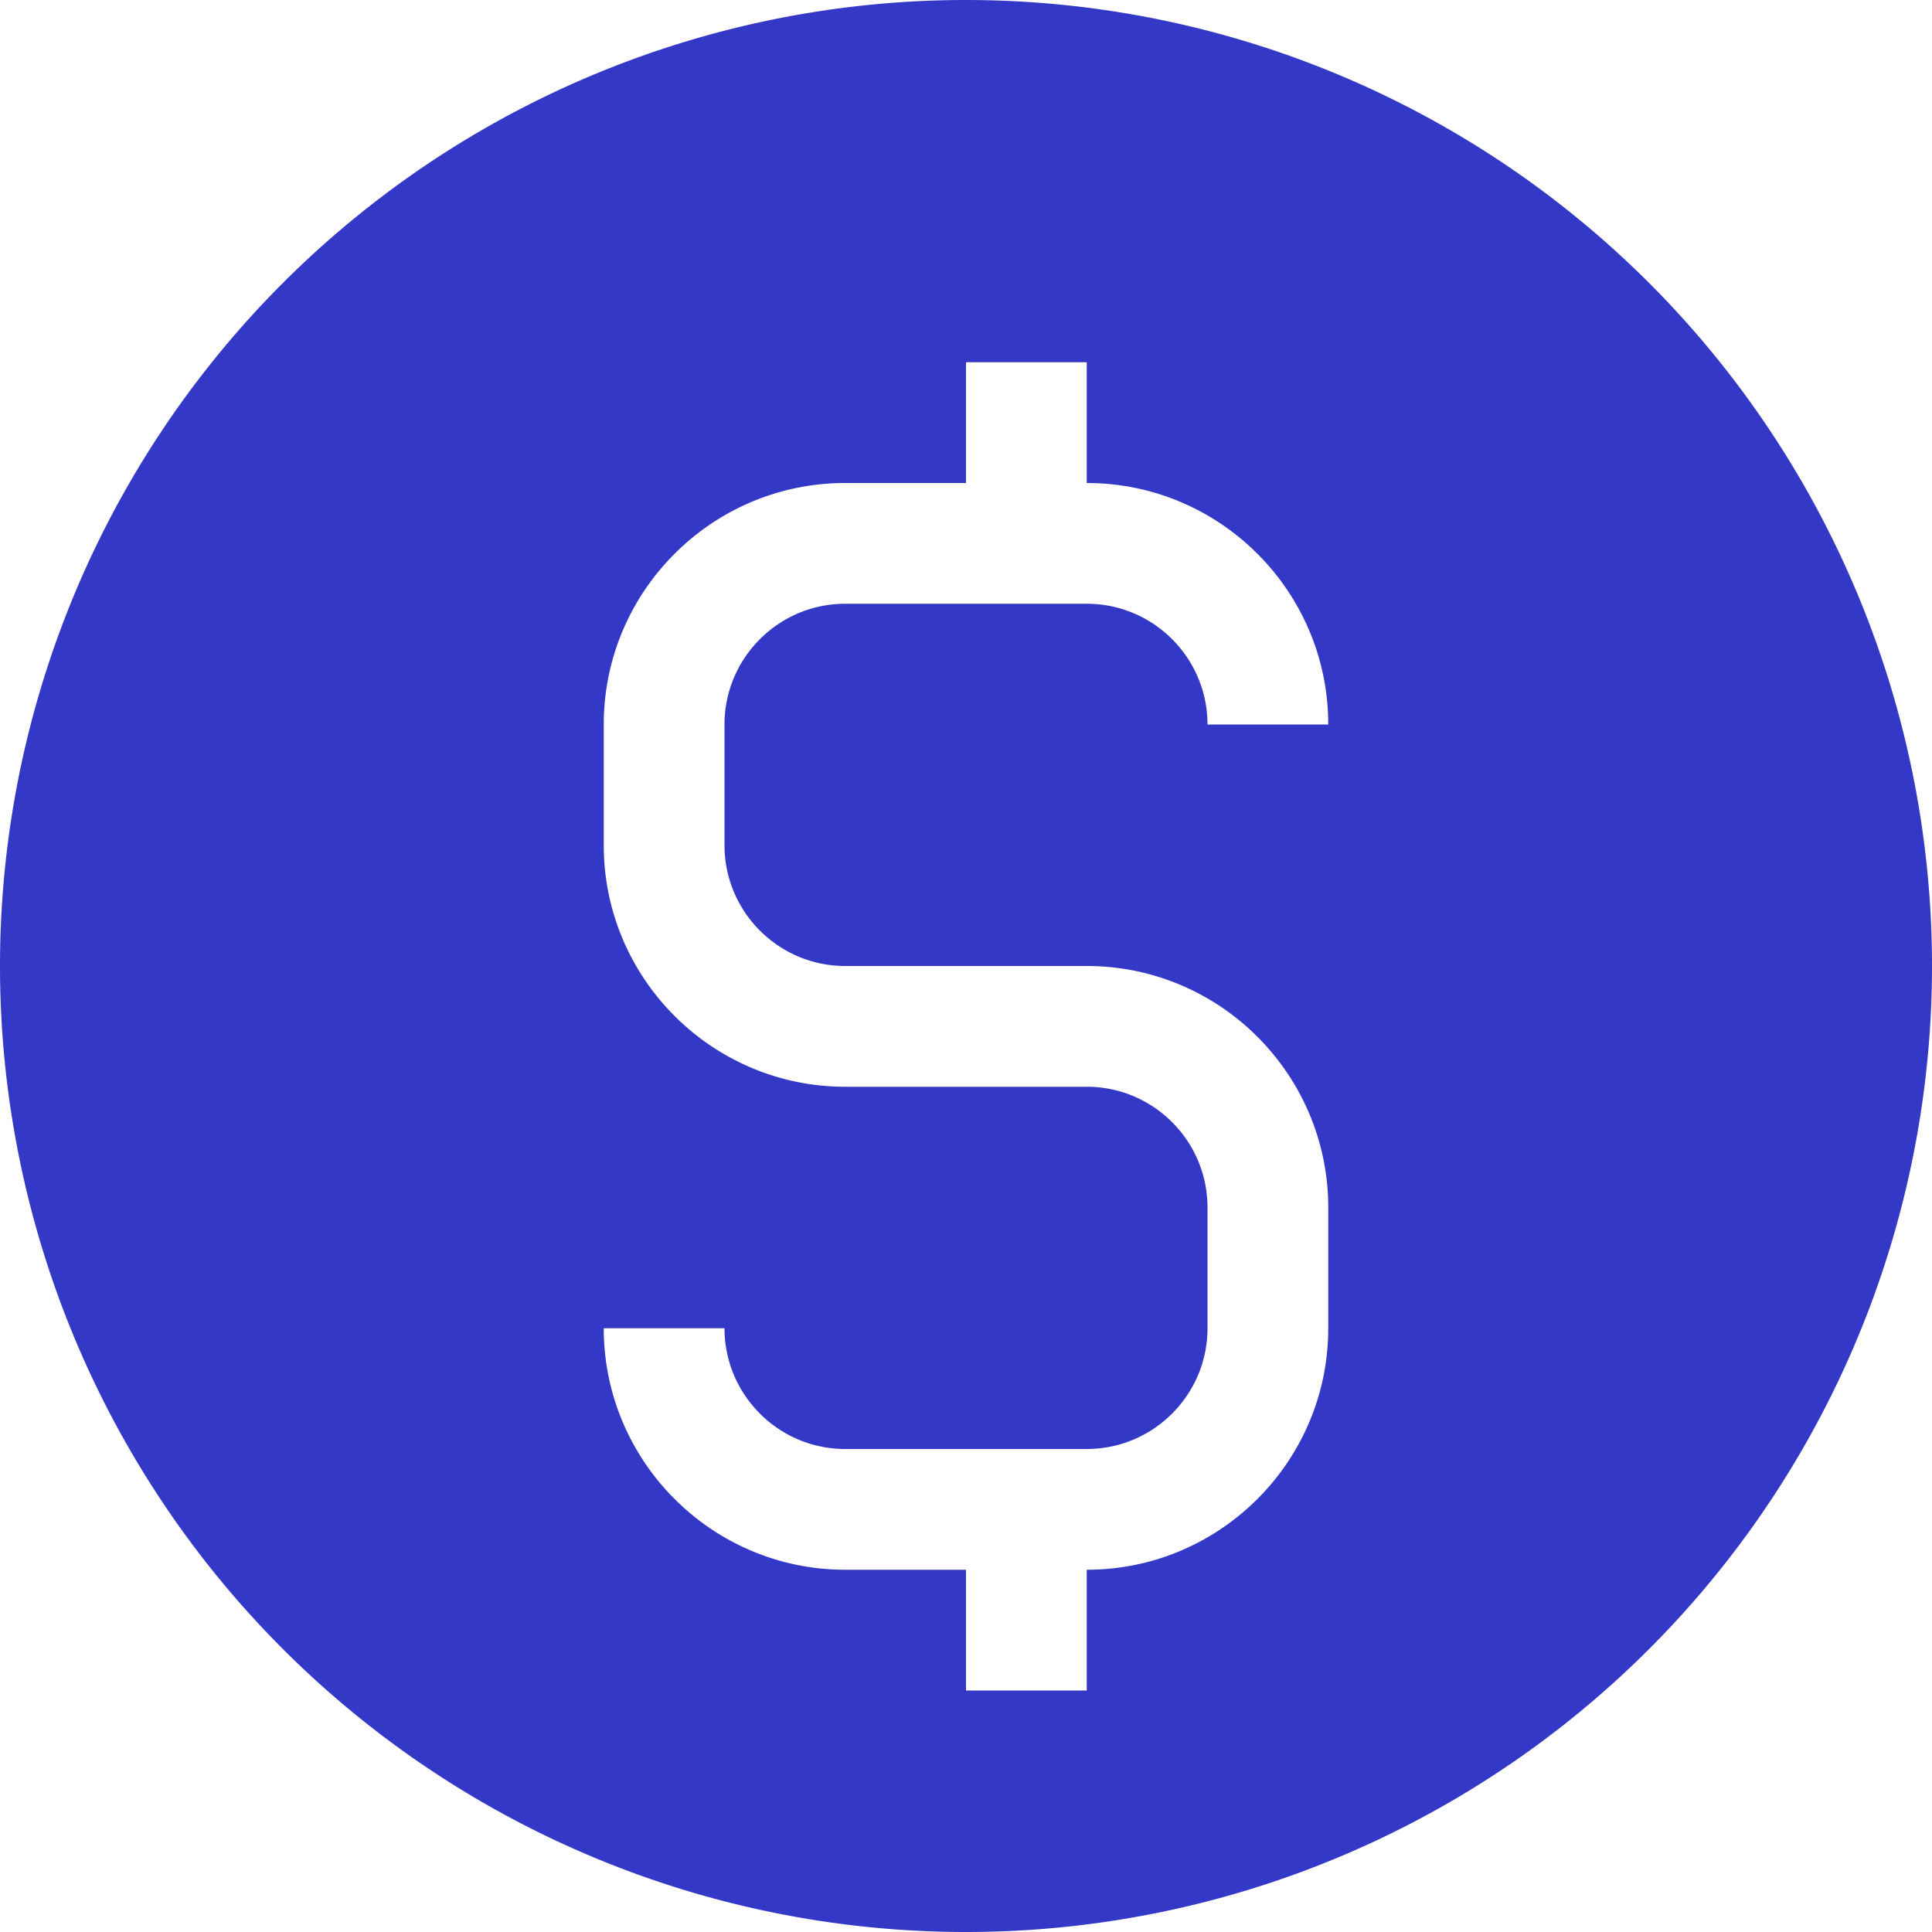 <svg viewBox="0 0 16 16" xml:space="preserve" xmlns="http://www.w3.org/2000/svg" enable-background="new 0 0 16 16"><path d="M8 0a8 8 0 1 0 0 16A8 8 0 0 0 8 0zM7 8h2c1.103 0 2 .897 2 2v1c0 1.103-.897 2-2 2v1H8v-1H7c-1.103 0-2-.897-2-2h1c0 .551.448 1 1 1h2c.552 0 1-.449 1-1v-1c0-.551-.448-1-1-1H7c-1.103 0-2-.897-2-2V6c0-1.103.897-2 2-2h1V3h1v1c1.103 0 2 .897 2 2h-1c0-.551-.448-1-1-1H7c-.552 0-1 .449-1 1v1c0 .551.448 1 1 1z" fill="#3438c7" class="fill-000000"></path></svg>